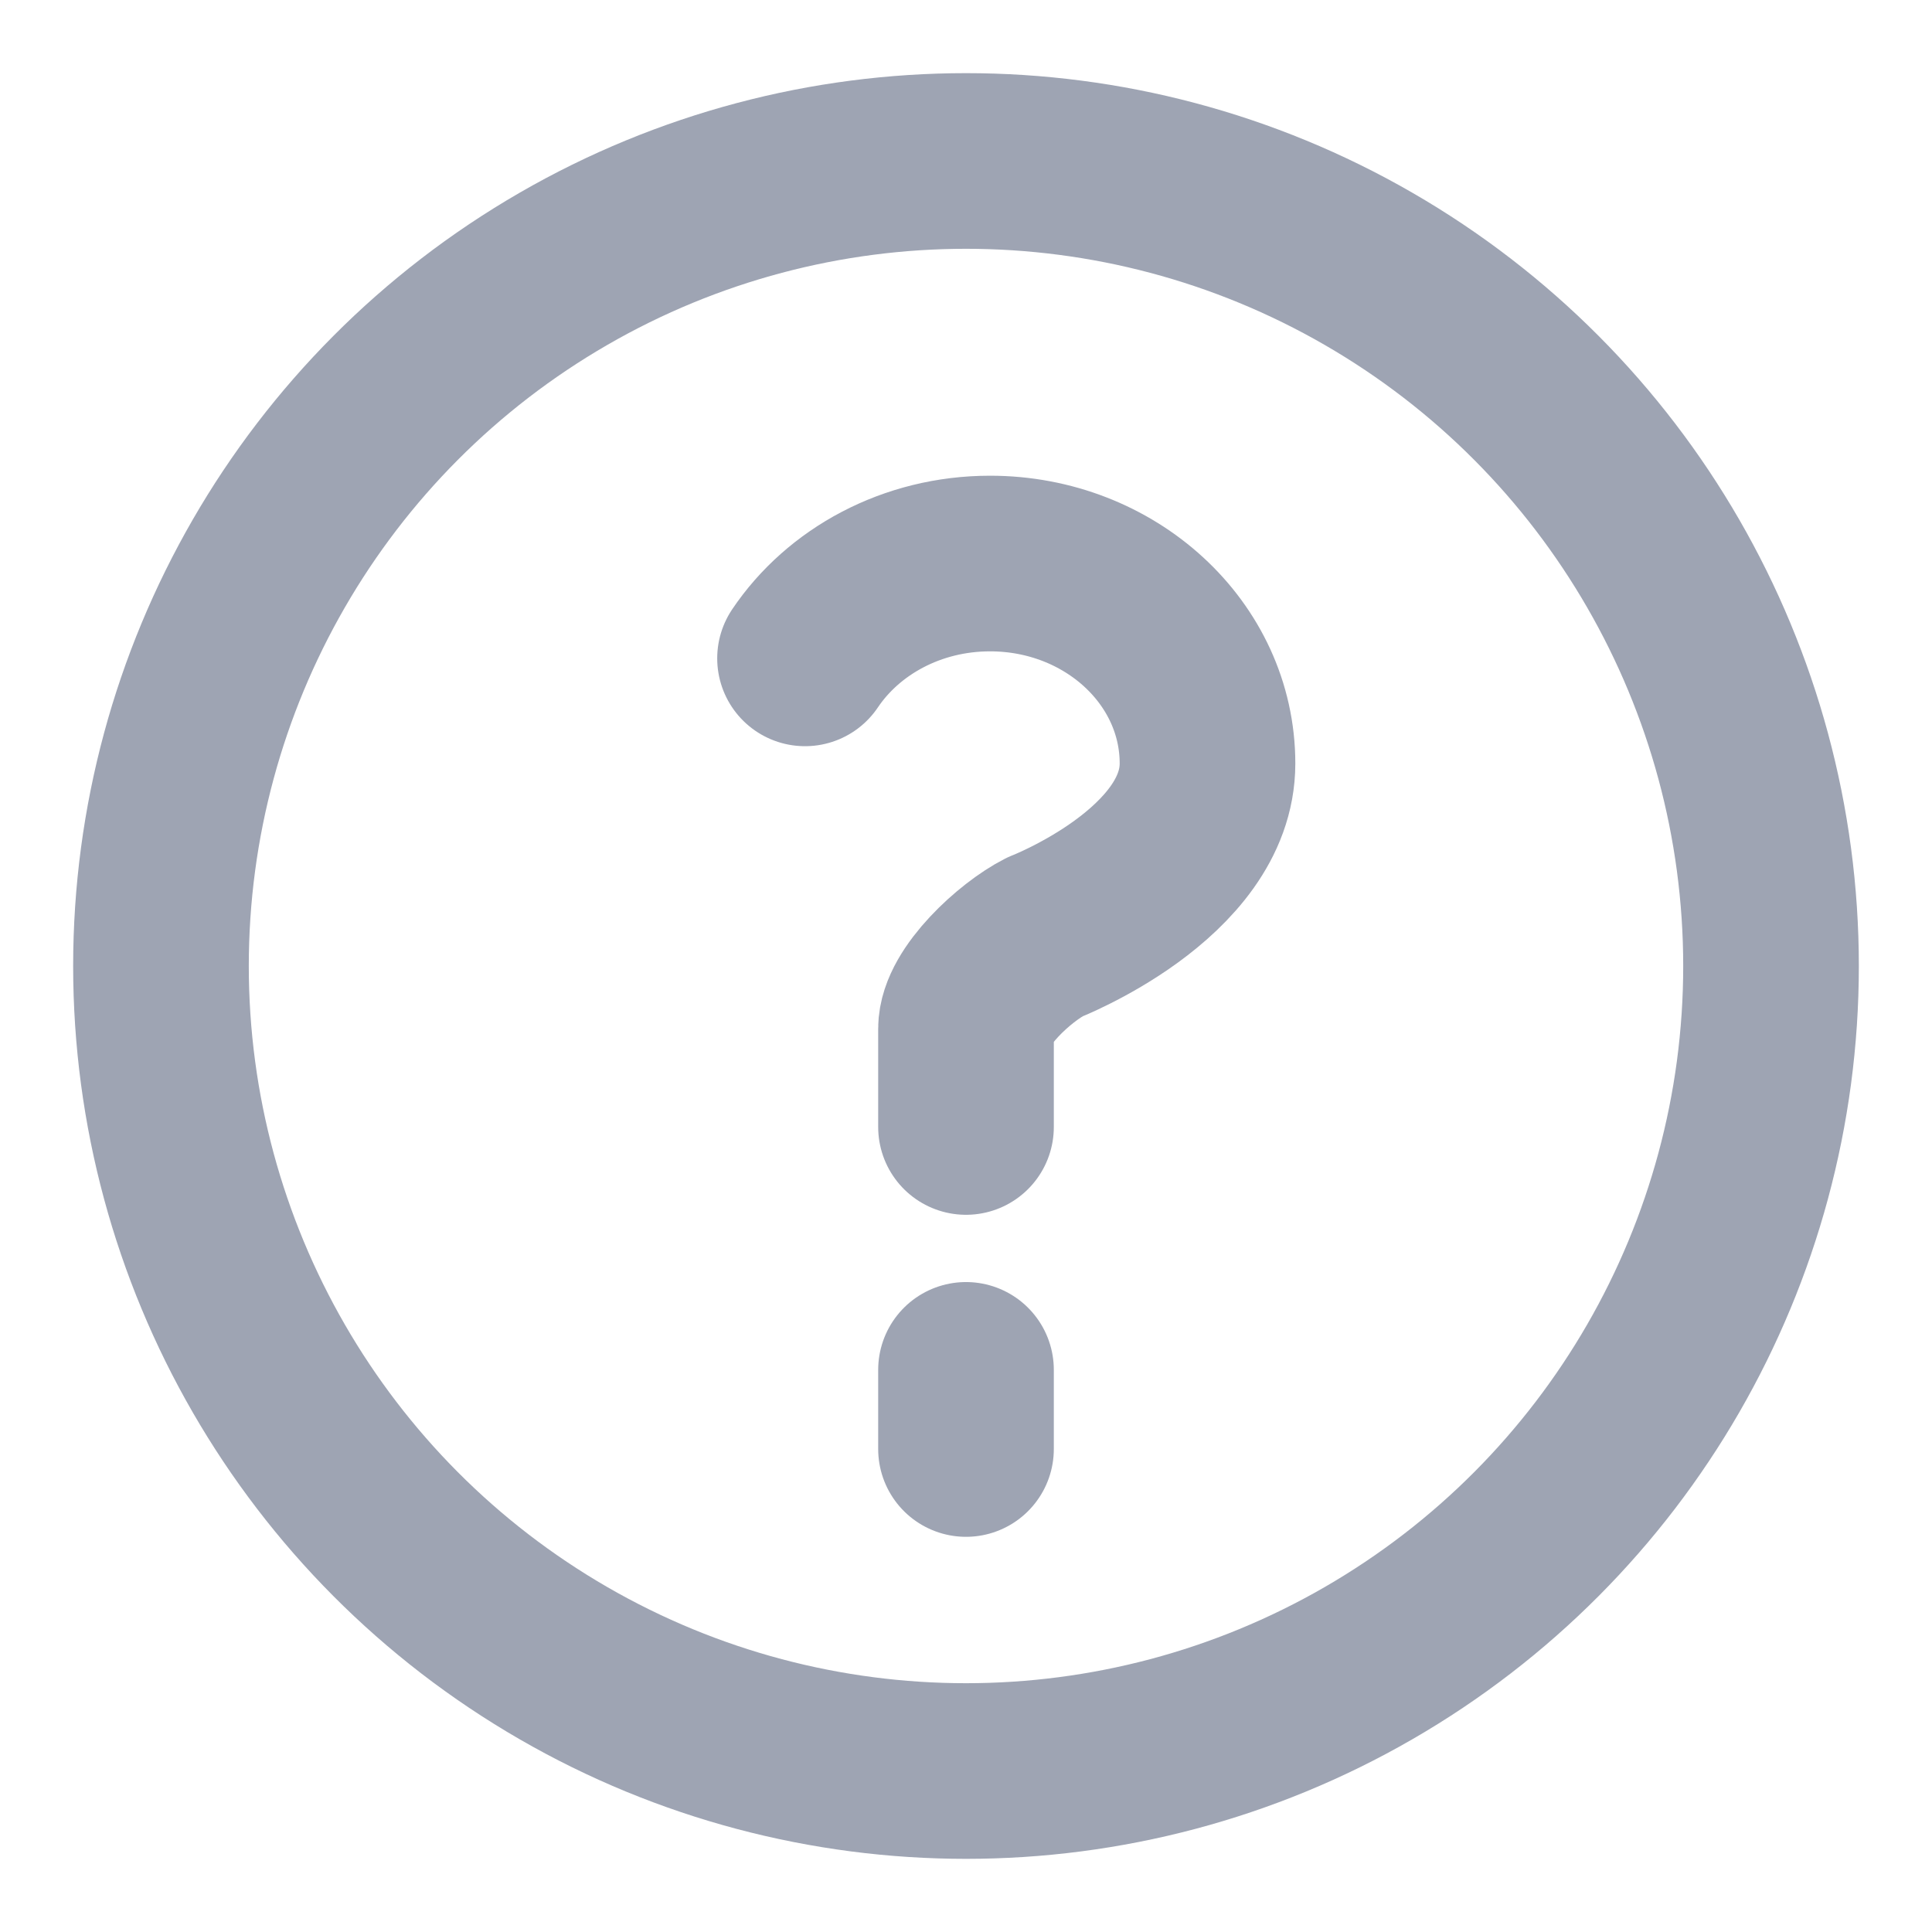 <?xml version="1.0" encoding="UTF-8"?>
<svg width="22px" height="22px" viewBox="0 0 22 22" version="1.1" xmlns="http://www.w3.org/2000/svg" xmlns:xlink="http://www.w3.org/1999/xlink">
    <title>编组 3</title>
    <desc>Created with Sketch.</desc>
    <g id="页面-1" stroke="none" stroke-width="1" fill="none" fill-rule="evenodd">
        <g id="系统性能优化工具-任务列表备份" transform="translate(-1866, -375)">
            <g id="编组-3" transform="translate(1866, 375)">
                <rect id="矩形备份-2" stroke="#979797" fill="#9EA4B3" opacity="0" x="0.5" y="0.5" width="21" height="21"></rect>
                <circle id="Oval" stroke="#9EA4B3" stroke-width="2" stroke-linecap="round" cx="11" cy="11" r="9.167"></circle>
                <line x1="11" y1="15.599" x2="11" y2="16.5" id="Path" stroke="#9EA4B3" stroke-width="2" stroke-linecap="round" stroke-linejoin="round"></line>
                <path d="M11,12.833 L11,11.714 C11,11.355 11.557,10.842 11.898,10.669 C11.898,10.669 13.75,9.951 13.75,8.694 C13.75,7.436 12.641,6.417 11.274,6.417 C10.384,6.417 9.603,6.849 9.167,7.497" id="Stroke-3" stroke="#9EA4B3" stroke-width="2" stroke-linecap="round" stroke-linejoin="round"></path>
            </g>
        </g>
    </g>
</svg>